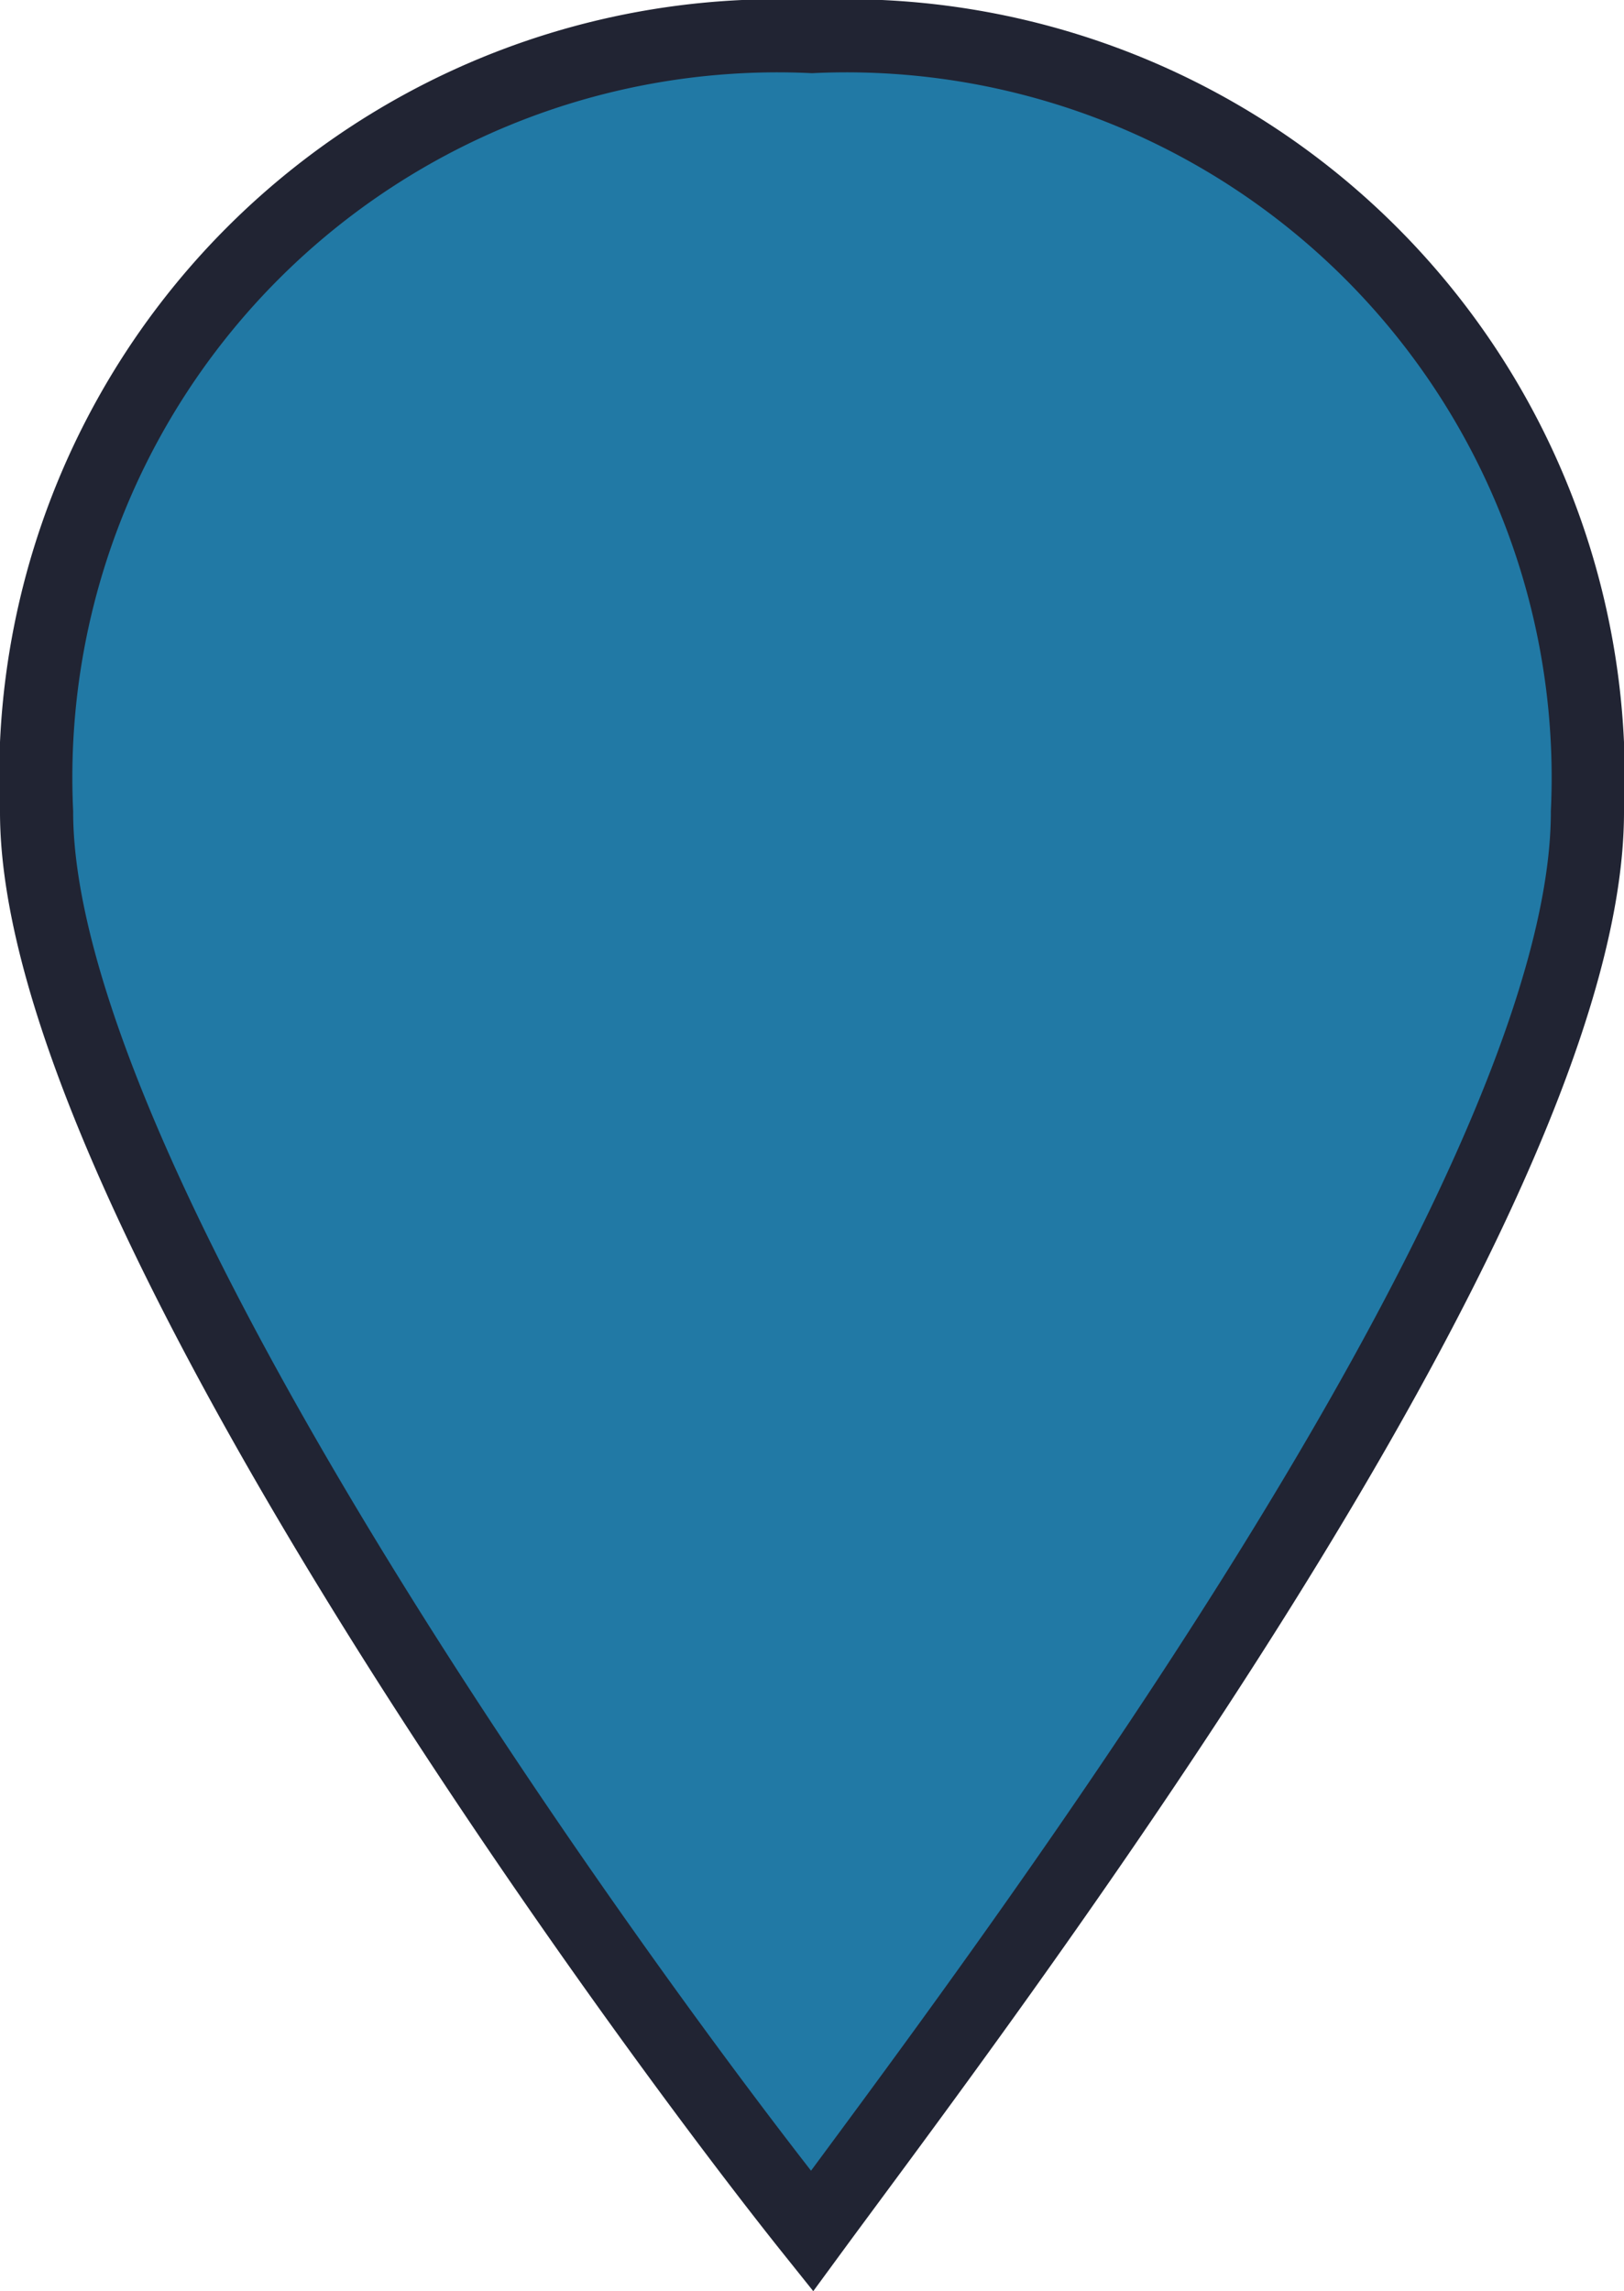 <svg xmlns="http://www.w3.org/2000/svg" width="11.1" height="15.66" viewBox="0 0 11.1 15.66"><title>Asset 1</title><g id="Layer_2" data-name="Layer 2"><g id="Layer_1-2" data-name="Layer 1"><path d="M5.55.25a5.07,5.07,0,0,0-5.3,5.3c0,2.6,4.1,8.2,5.3,9.7,1.1-1.5,5.3-7,5.3-9.7A5.07,5.07,0,0,0,5.55.25Z" fill="#2179a5" stroke="#212433" stroke-miterlimit="10" stroke-width="0.5"/></g></g></svg>